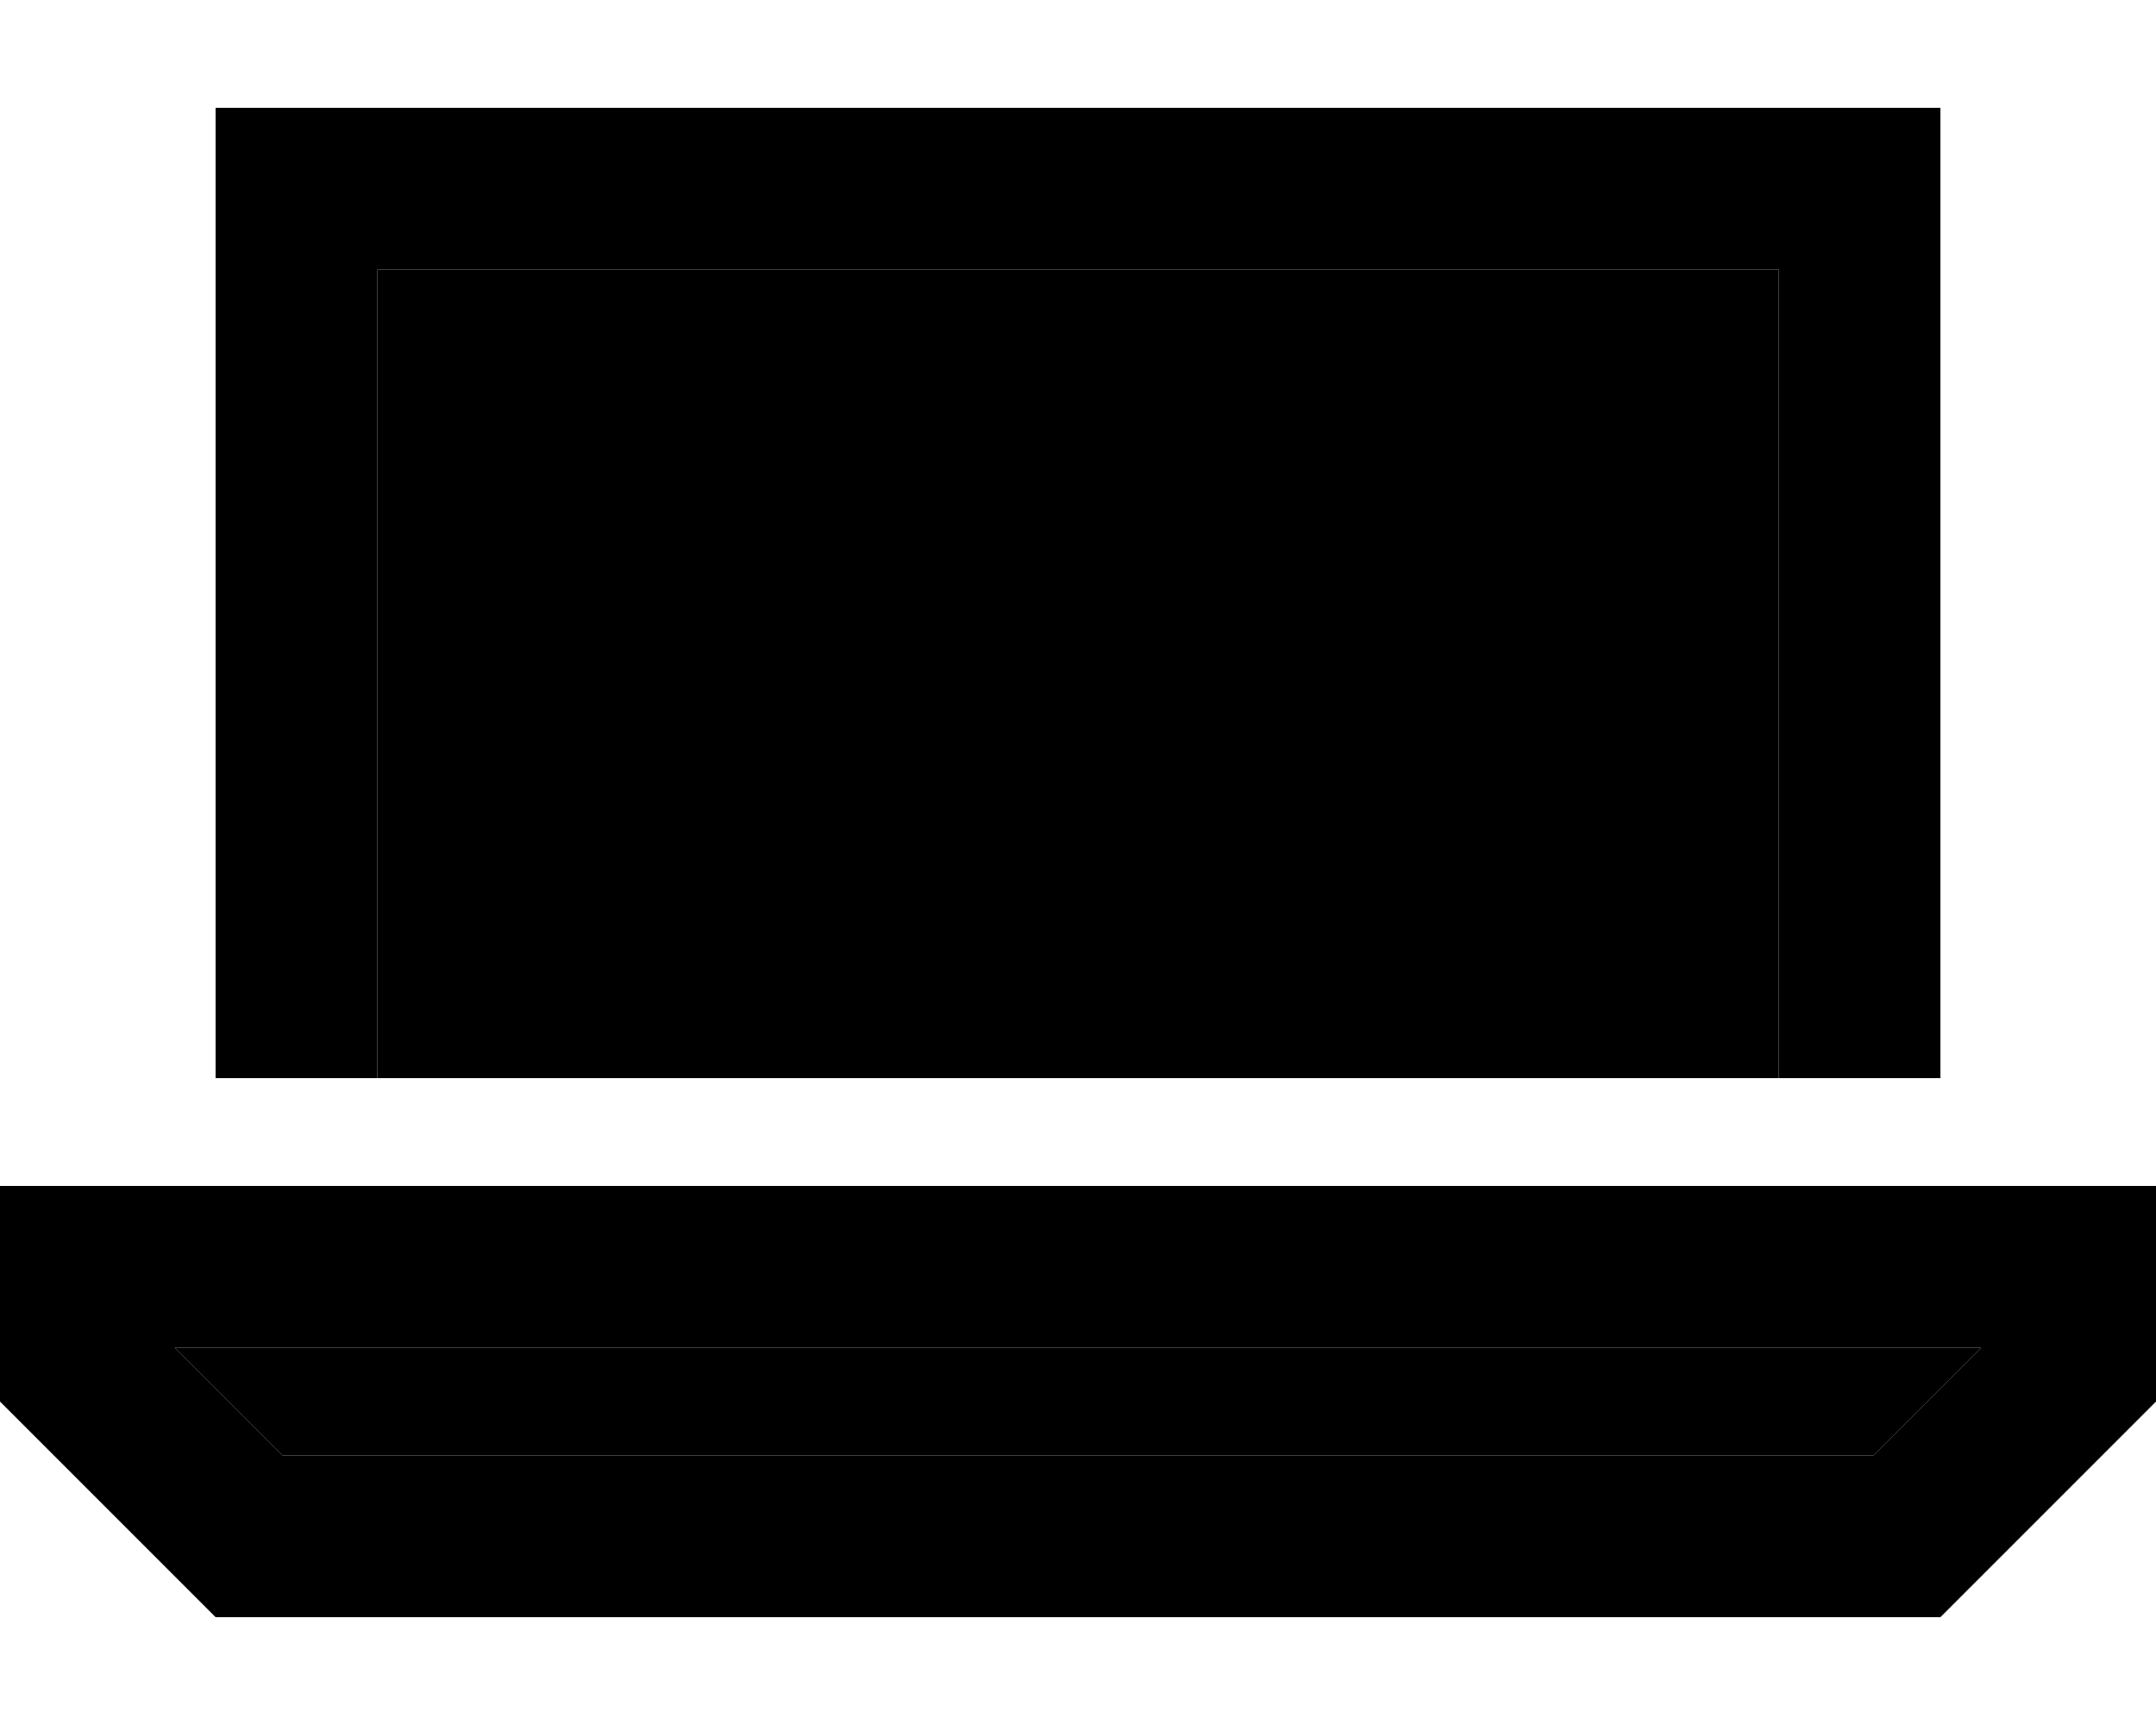 <svg xmlns="http://www.w3.org/2000/svg" viewBox="0 0 640 512"><path class="pr-icon-duotone-secondary" d="M51.9 400l536.2 0-32 32L83.9 432l-32-32zM112 80l416 0 0 240-416 0 0-240z"/><path class="pr-icon-duotone-primary" d="M528 80L112 80l0 240-48 0L64 80l0-48 48 0 416 0 48 0 0 48 0 240-48 0 0-240zM83.9 432l472.2 0 32-32L51.9 400l32 32zM576 480L64 480 0 416l0-16 0-48 48 0 544 0 48 0 0 48 0 16-64 64z"/></svg>